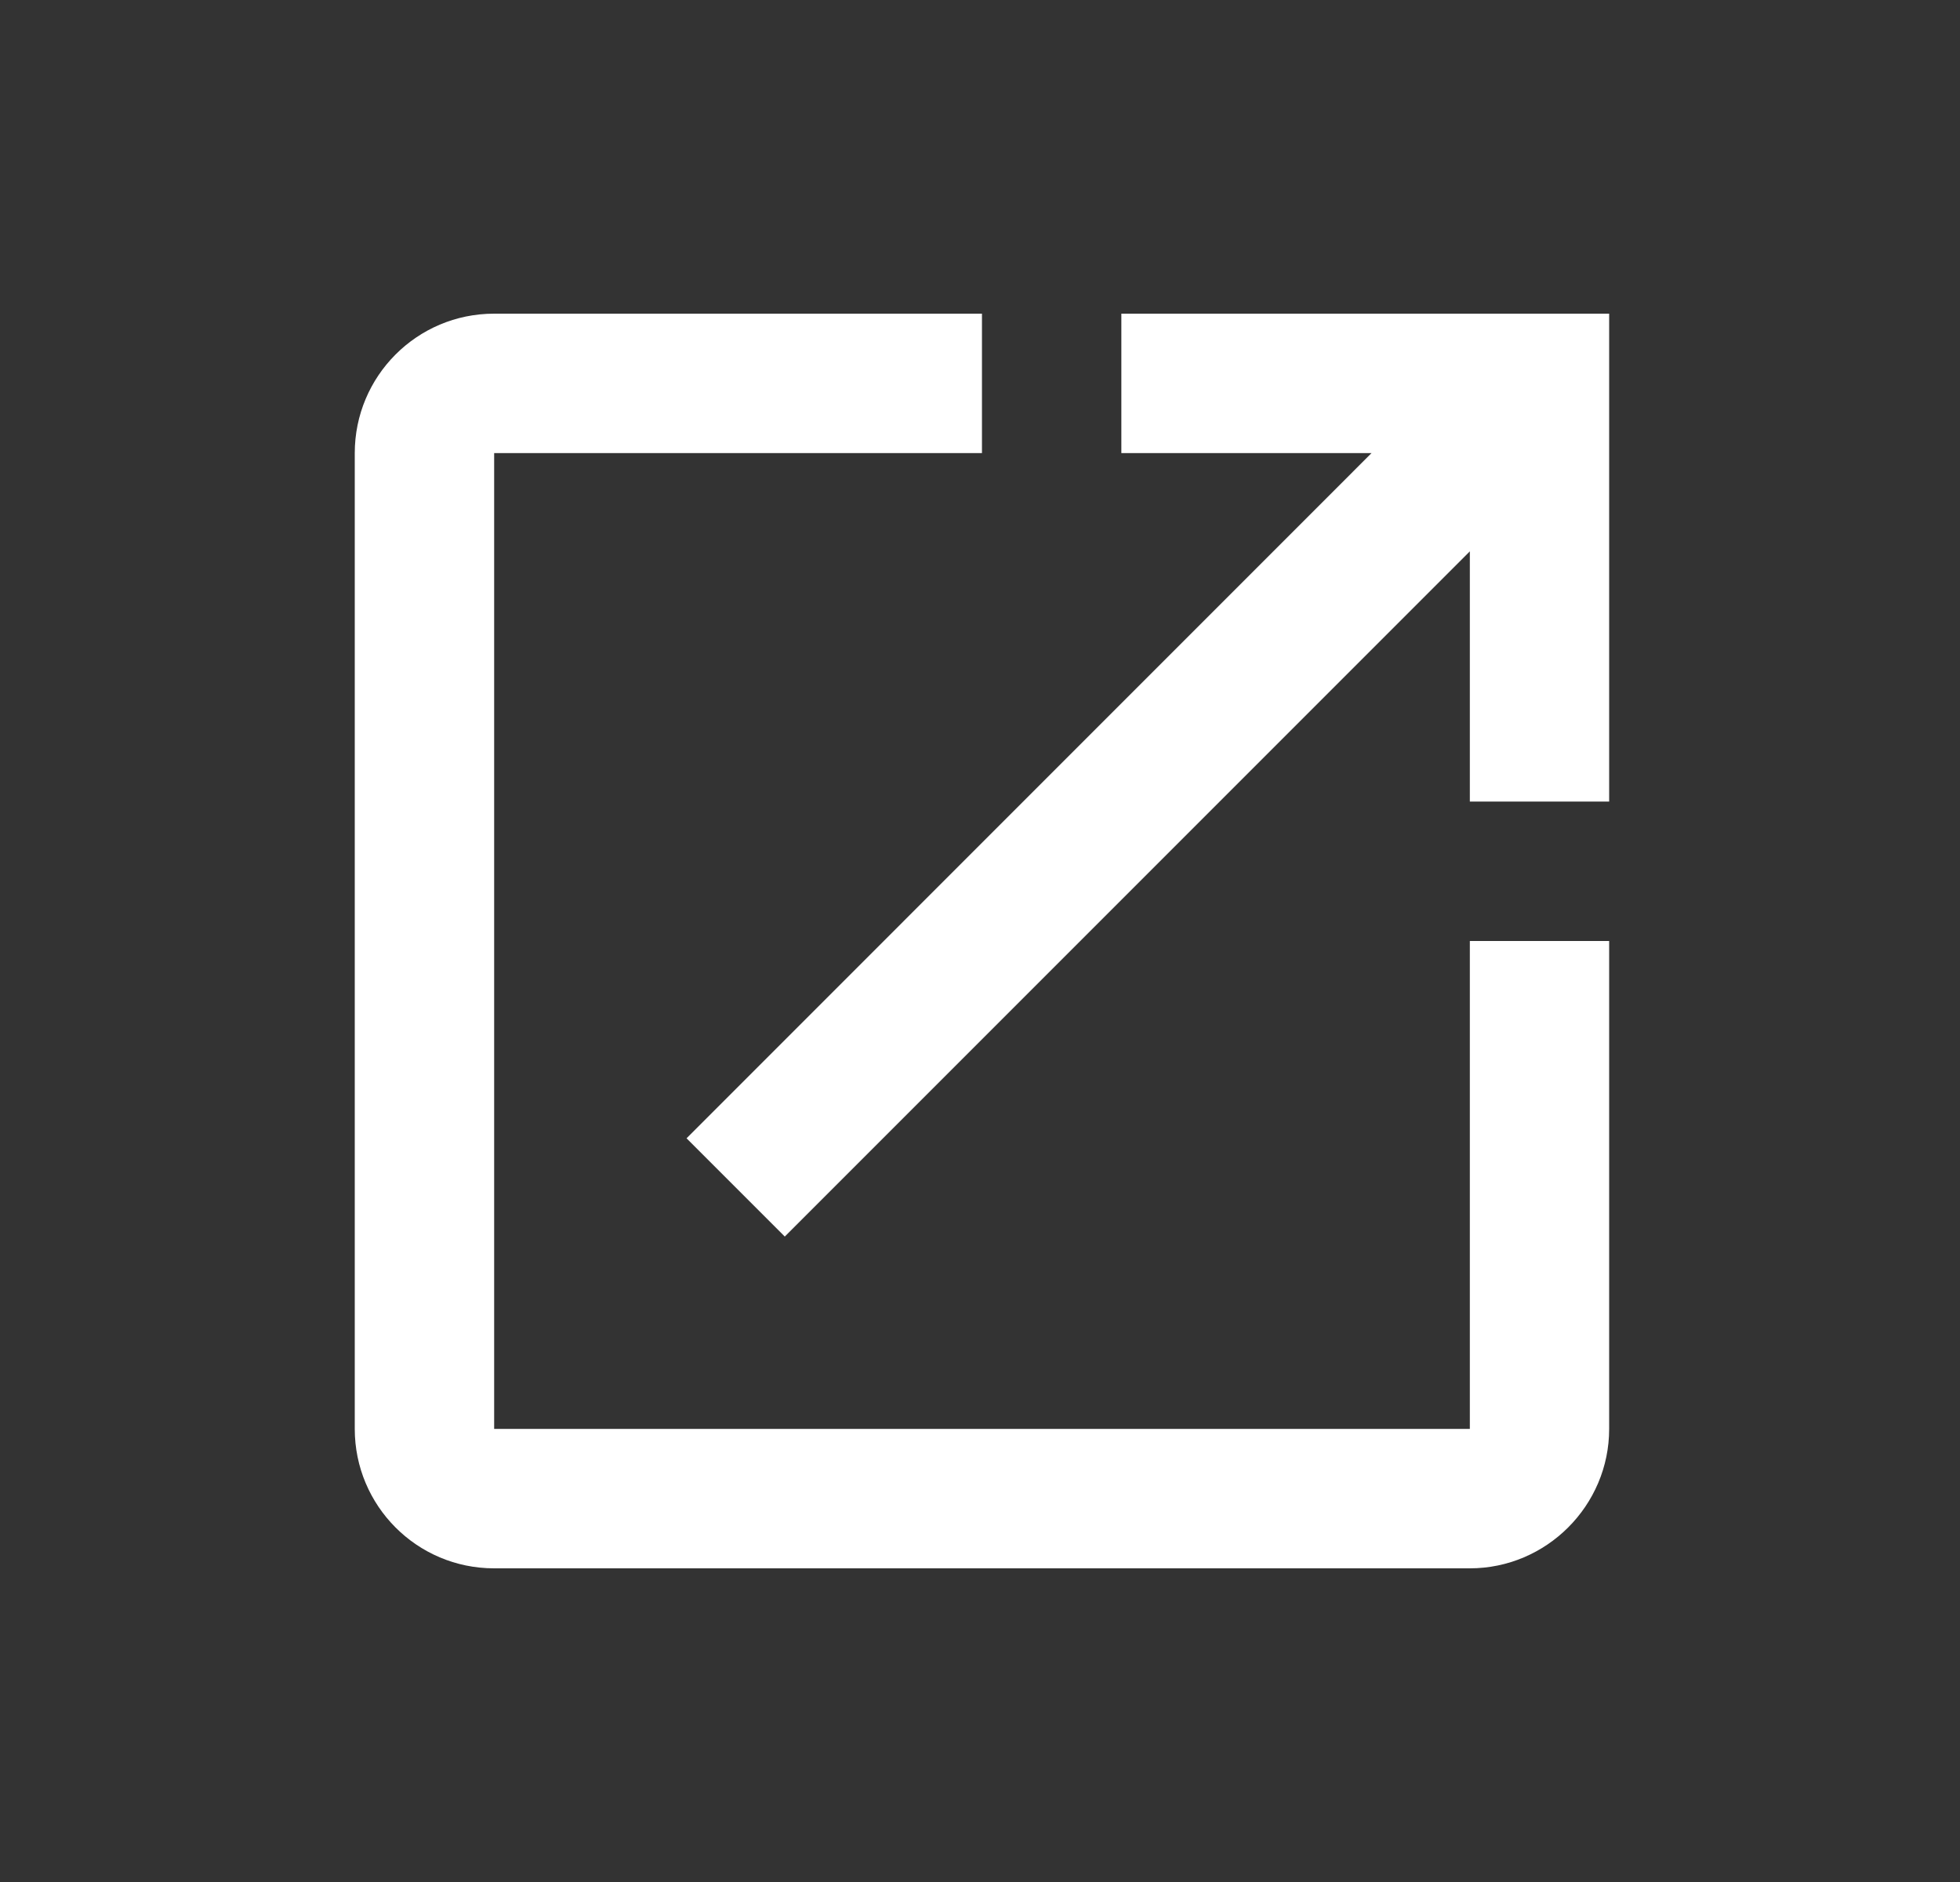 <svg width="25" height="24" viewBox="0 0 25 24" fill="none" xmlns="http://www.w3.org/2000/svg">
<rect x="0" y="0" width="25" height="24" fill="#333333" stroke="none"/>
<g clip-path="url(#clip0_59_1814)">
<g clip-path="url(#clip1_59_1814)">
<path d="M18.748 18.222H6.303V5.778H12.525V4H6.303C5.316 4 4.525 4.8 4.525 5.778V18.222C4.525 19.2 5.316 20 6.303 20H18.748C19.725 20 20.525 19.2 20.525 18.222V12H18.748V18.222ZM14.303 4V5.778H17.494L8.757 14.516L10.01 15.769L18.748 7.031V10.222H20.525V4H14.303Z" fill="white"/>
</g>
</g>
<defs>
<clipPath id="clip0_59_1814">
<rect width="24" height="24" fill="white" transform="translate(0.525)"/>
</clipPath>
<clipPath id="clip1_59_1814">
<rect width="24" height="24" fill="white" transform="translate(0.525)"/>
</clipPath>
</defs>
</svg>
